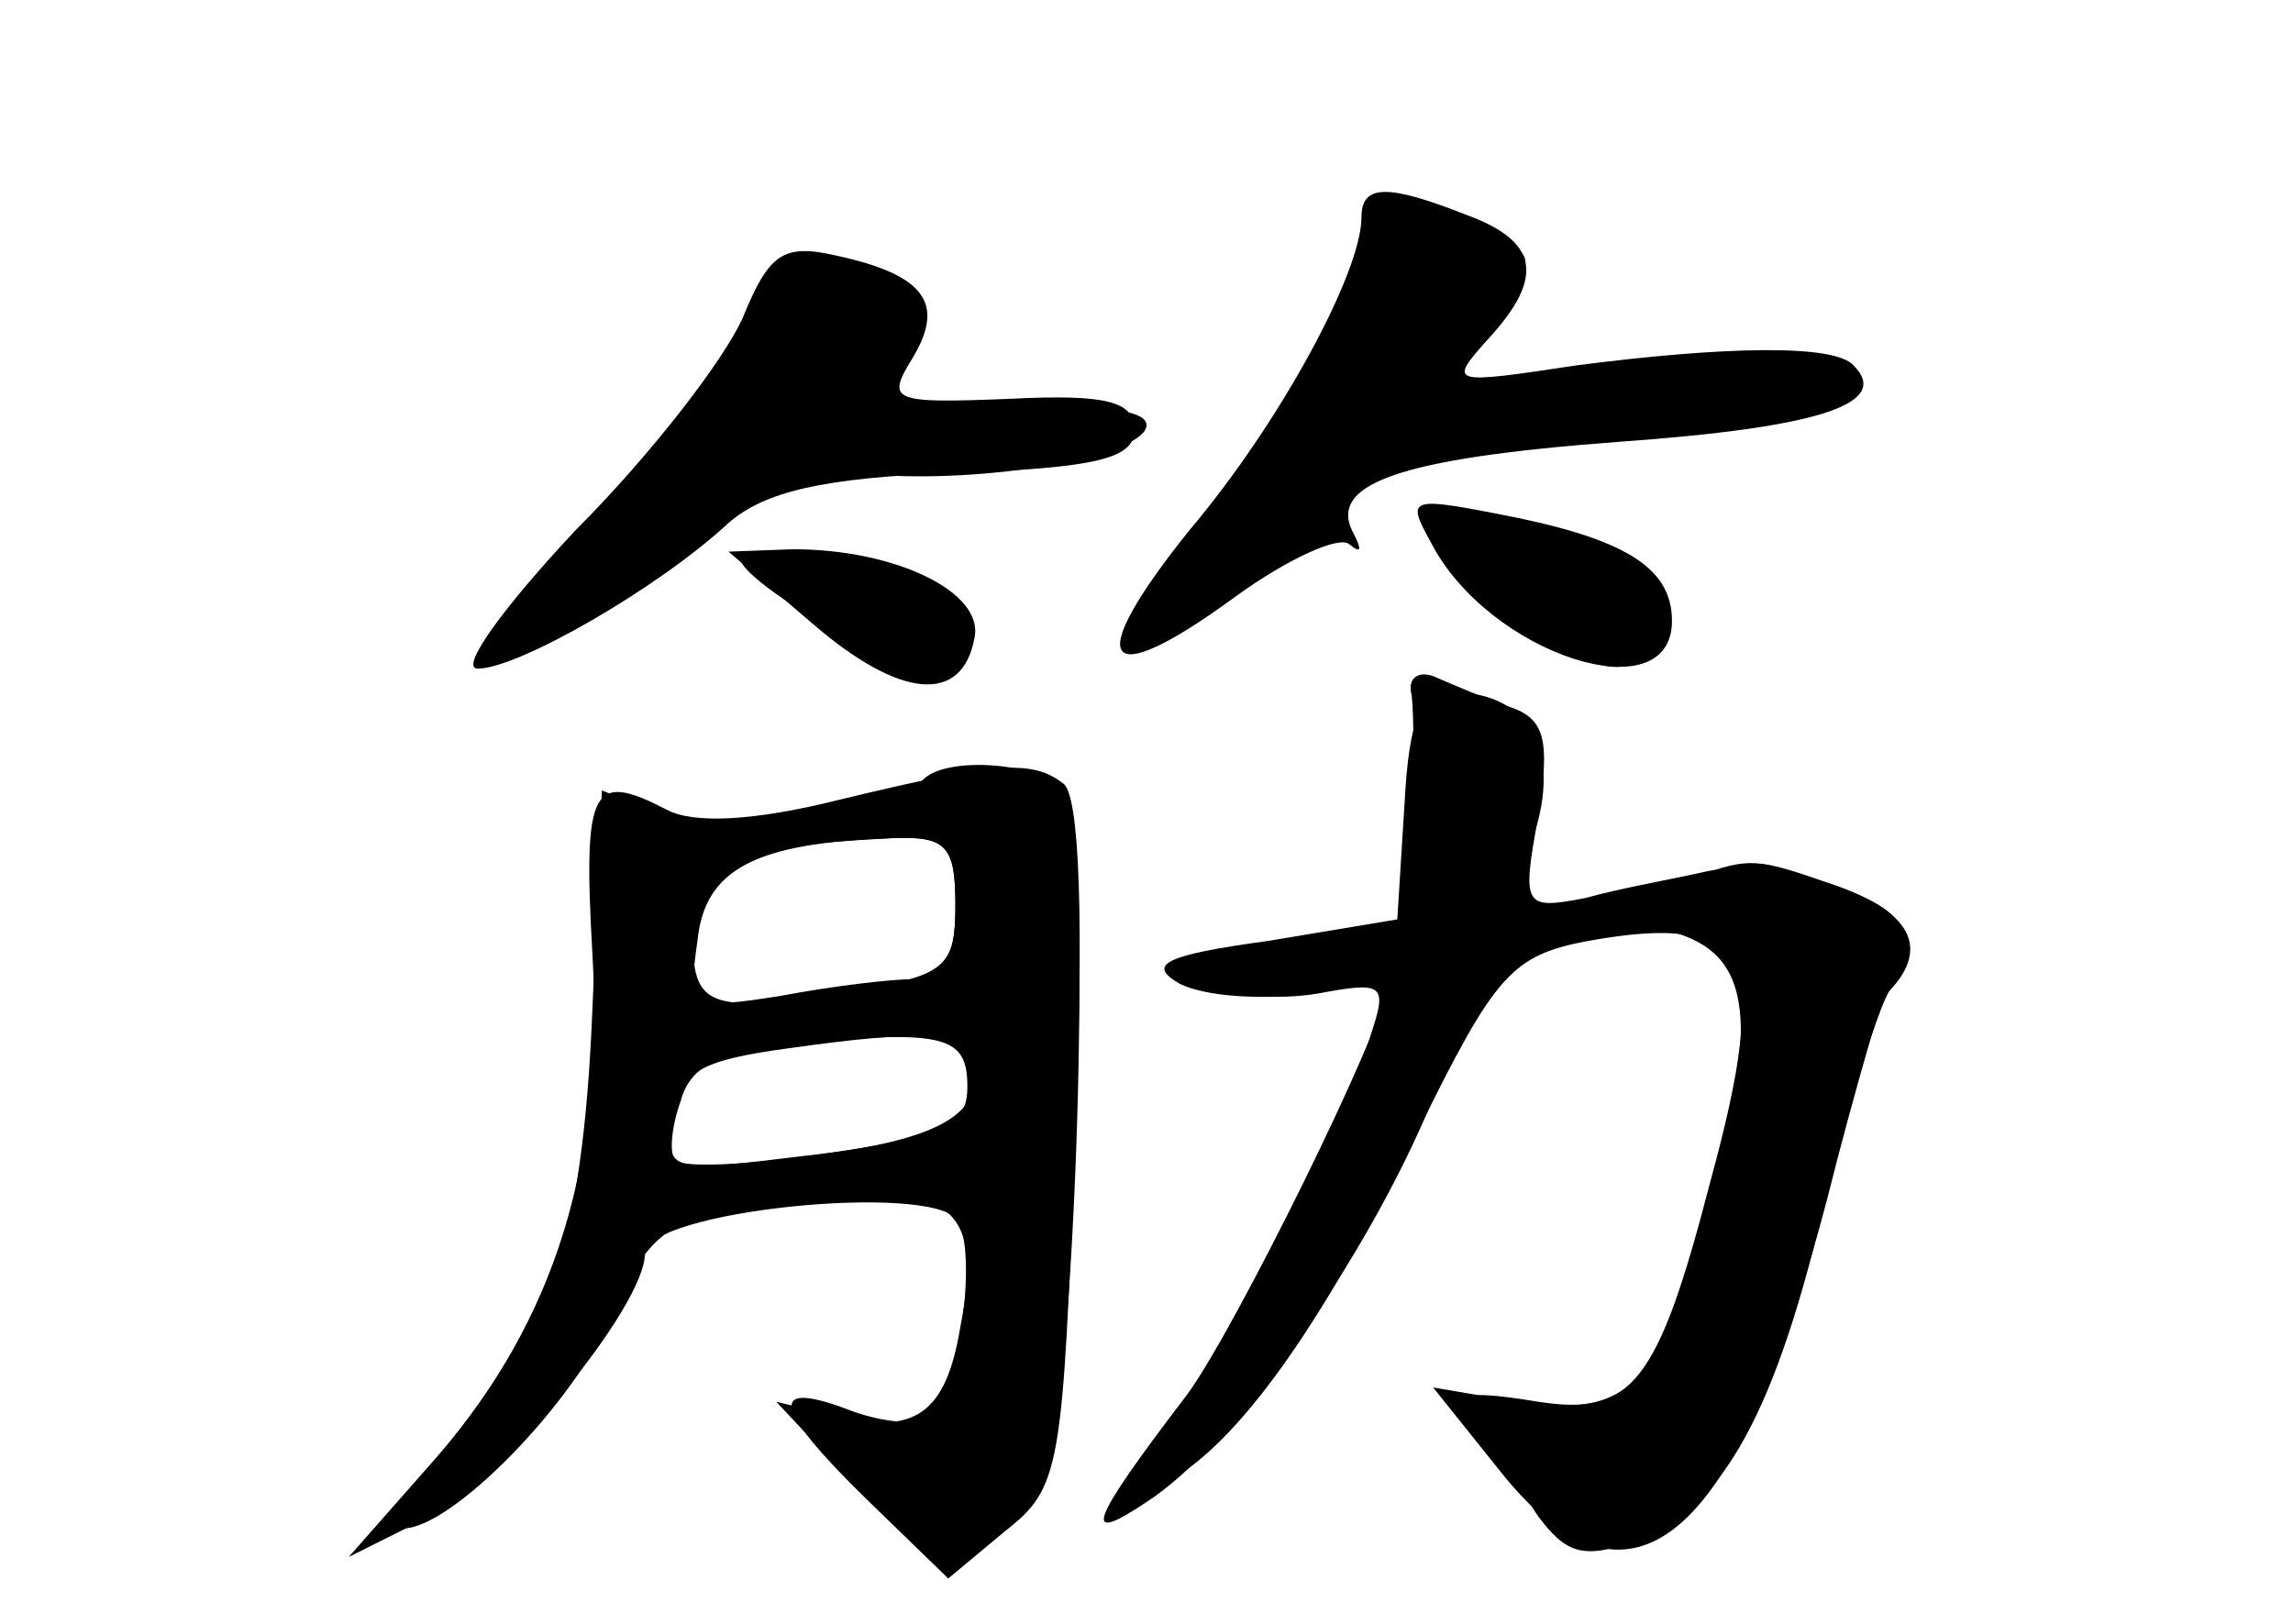 <?xml version="1.0" standalone="no"?>
<!DOCTYPE svg PUBLIC "-//W3C//DTD SVG 20010904//EN"
 "http://www.w3.org/TR/2001/REC-SVG-20010904/DTD/svg10.dtd">
<svg version="1.0" xmlns="http://www.w3.org/2000/svg"
 width="96pt" height="68pt" viewBox="0 0 96 68"
 preserveAspectRatio="xMidYMid meet">
<g transform="translate(0,68) scale(0.1,-0.1)" fill="#000000" stroke="none">
<g id="part-0" class="char-part">
  <path d="M570 589 c0 -23 -34 -86 -72 -131 -45 -56 -37 -69 19 -28 22 16 44
26 48 22 5 -4 5 -2 2 4 -12 21 17 32 111 39 84 6 114 16 98 32 -8 9 -54 8
-116 0 -53 -8 -54 -8 -37 11 24 26 21 41 -9 52 -33 13 -44 13 -44 -1z"/>
  <path d="M311 547 c-8 -18 -39 -58 -70 -89 -30 -32 -49 -58 -41 -58 17 0 76
34 105 61 15 13 39 19 95 21 59 2 75 6 75 18 0 12 -12 15 -52 13 -50 -2 -52
-1 -41 17 14 23 5 35 -32 43 -22 5 -28 1 -39 -26z"/>
  <path d="M599 453 c24 -47 101 -72 101 -33 0 23 -21 35 -74 45 -36 7 -37 6
-27 -12z"/>
  <path d="M340 419 c37 -32 63 -34 68 -6 4 19 -33 37 -76 37 l-27 -1 35 -30z"/>
  <path d="M591 389 c1 -8 1 -33 0 -55 l-1 -41 -52 -7 c-44 -6 -50 -9 -35 -18
11 -5 32 -7 49 -4 27 5 29 4 22 -17 -9 -32 -63 -139 -78 -157 -27 -32 -30 -43
-8 -31 30 16 65 65 106 148 32 65 39 73 71 79 67 12 77 -6 51 -101 -22 -85
-33 -98 -72 -92 -36 6 -40 3 -24 -16 6 -7 17 -21 24 -32 12 -16 19 -18 42 -10
35 13 58 54 79 146 10 41 22 78 26 84 17 18 9 33 -22 44 -17 6 -42 9 -55 6
-13 -3 -36 -7 -50 -11 -26 -5 -27 -4 -20 34 5 32 3 41 -12 46 -9 3 -23 9 -30
12 -8 4 -13 0 -11 -7z"/>
  <path d="M387 354 c-13 -14 -87 -23 -110 -15 l-25 10 -4 -92 c-4 -98 -19 -142
-63 -190 -14 -15 -21 -27 -16 -27 20 0 71 52 87 89 14 32 23 40 53 45 87 14
104 6 93 -50 -6 -36 -19 -45 -52 -37 l-25 6 30 -32 c35 -37 64 -37 82 -1 13
28 21 270 9 288 -7 12 -48 16 -59 6z m13 -53 c0 -25 -4 -29 -37 -35 -67 -11
-73 -9 -73 23 0 31 10 36 83 40 23 1 27 -3 27 -28z m7 -66 c6 -21 -14 -33 -70
-39 -57 -7 -59 -7 -55 16 2 19 11 24 48 29 57 8 73 7 77 -6z"/>
</g>
<g id="part-1" class="char-part">
  <path d="M565 560 c-4 -16 -26 -57 -51 -90 -24 -33 -40 -60 -35 -60 5 0 31 20
59 45 l50 45 78 1 c44 0 88 4 99 9 39 15 -13 24 -86 14 -73 -10 -82 -5 -52 28
15 17 15 20 3 28 -31 20 -58 11 -65 -20z"/>
  <path d="M316 547 c-3 -13 -31 -51 -63 -86 -59 -66 -51 -68 37 -8 32 22 54 30
79 28 50 -3 111 9 111 21 0 7 -23 9 -66 5 l-65 -5 23 25 c19 20 20 25 8 33
-28 18 -57 11 -64 -13z"/>
  <path d="M628 430 c38 -35 62 -39 62 -10 0 22 -34 40 -73 40 -20 -1 -19 -3 11
-30z"/>
  <path d="M310 446 c0 -9 62 -46 78 -46 13 0 17 26 4 34 -13 8 -82 18 -82 12z"/>
</g>
<g id="part-2" class="char-part">
  <path d="M351 345 c-36 -9 -61 -10 -72 -4 -31 16 -35 10 -31 -60 5 -87 -15
-153 -65 -211 l-37 -42 32 16 c33 17 92 89 92 111 0 18 120 30 131 14 8 -14 1
-69 -11 -82 -4 -4 -19 -3 -33 2 -36 14 -34 2 6 -37 l34 -33 24 20 c23 18 24
26 29 163 4 92 2 146 -5 150 -13 10 -28 9 -94 -7z m49 -45 c0 -22 -5 -30 -17
-30 -10 0 -35 -3 -56 -7 -38 -6 -39 -5 -35 23 3 30 24 41 81 43 24 1 27 -3 27
-29z m5 -75 c0 -17 -10 -21 -59 -28 -32 -5 -60 -6 -63 -3 -3 2 -2 14 2 25 4
15 17 21 48 24 63 6 72 3 72 -18z"/>
</g>
<g id="part-3" class="char-part">
  <path d="M588 343 l-3 -48 -54 -9 c-44 -6 -51 -10 -37 -18 10 -5 33 -7 52 -4
19 4 34 4 34 1 0 -14 -63 -142 -83 -169 -42 -55 -44 -63 -17 -45 37 24 92 101
120 169 18 42 32 63 50 69 24 9 24 9 3 10 -20 1 -21 4 -11 31 12 35 -2 60 -33
60 -14 0 -19 -9 -21 -47z"/>
</g>
<g id="part-4" class="char-part">
  <path d="M710 313 c-42 -14 -44 -16 -15 -22 38 -8 43 -34 20 -118 -20 -74 -33
-87 -80 -80 l-35 6 28 -35 c54 -68 99 -31 137 114 12 48 26 94 29 103 6 12 -1
19 -25 28 -34 12 -36 12 -59 4z"/>
</g>
</g>
</svg>